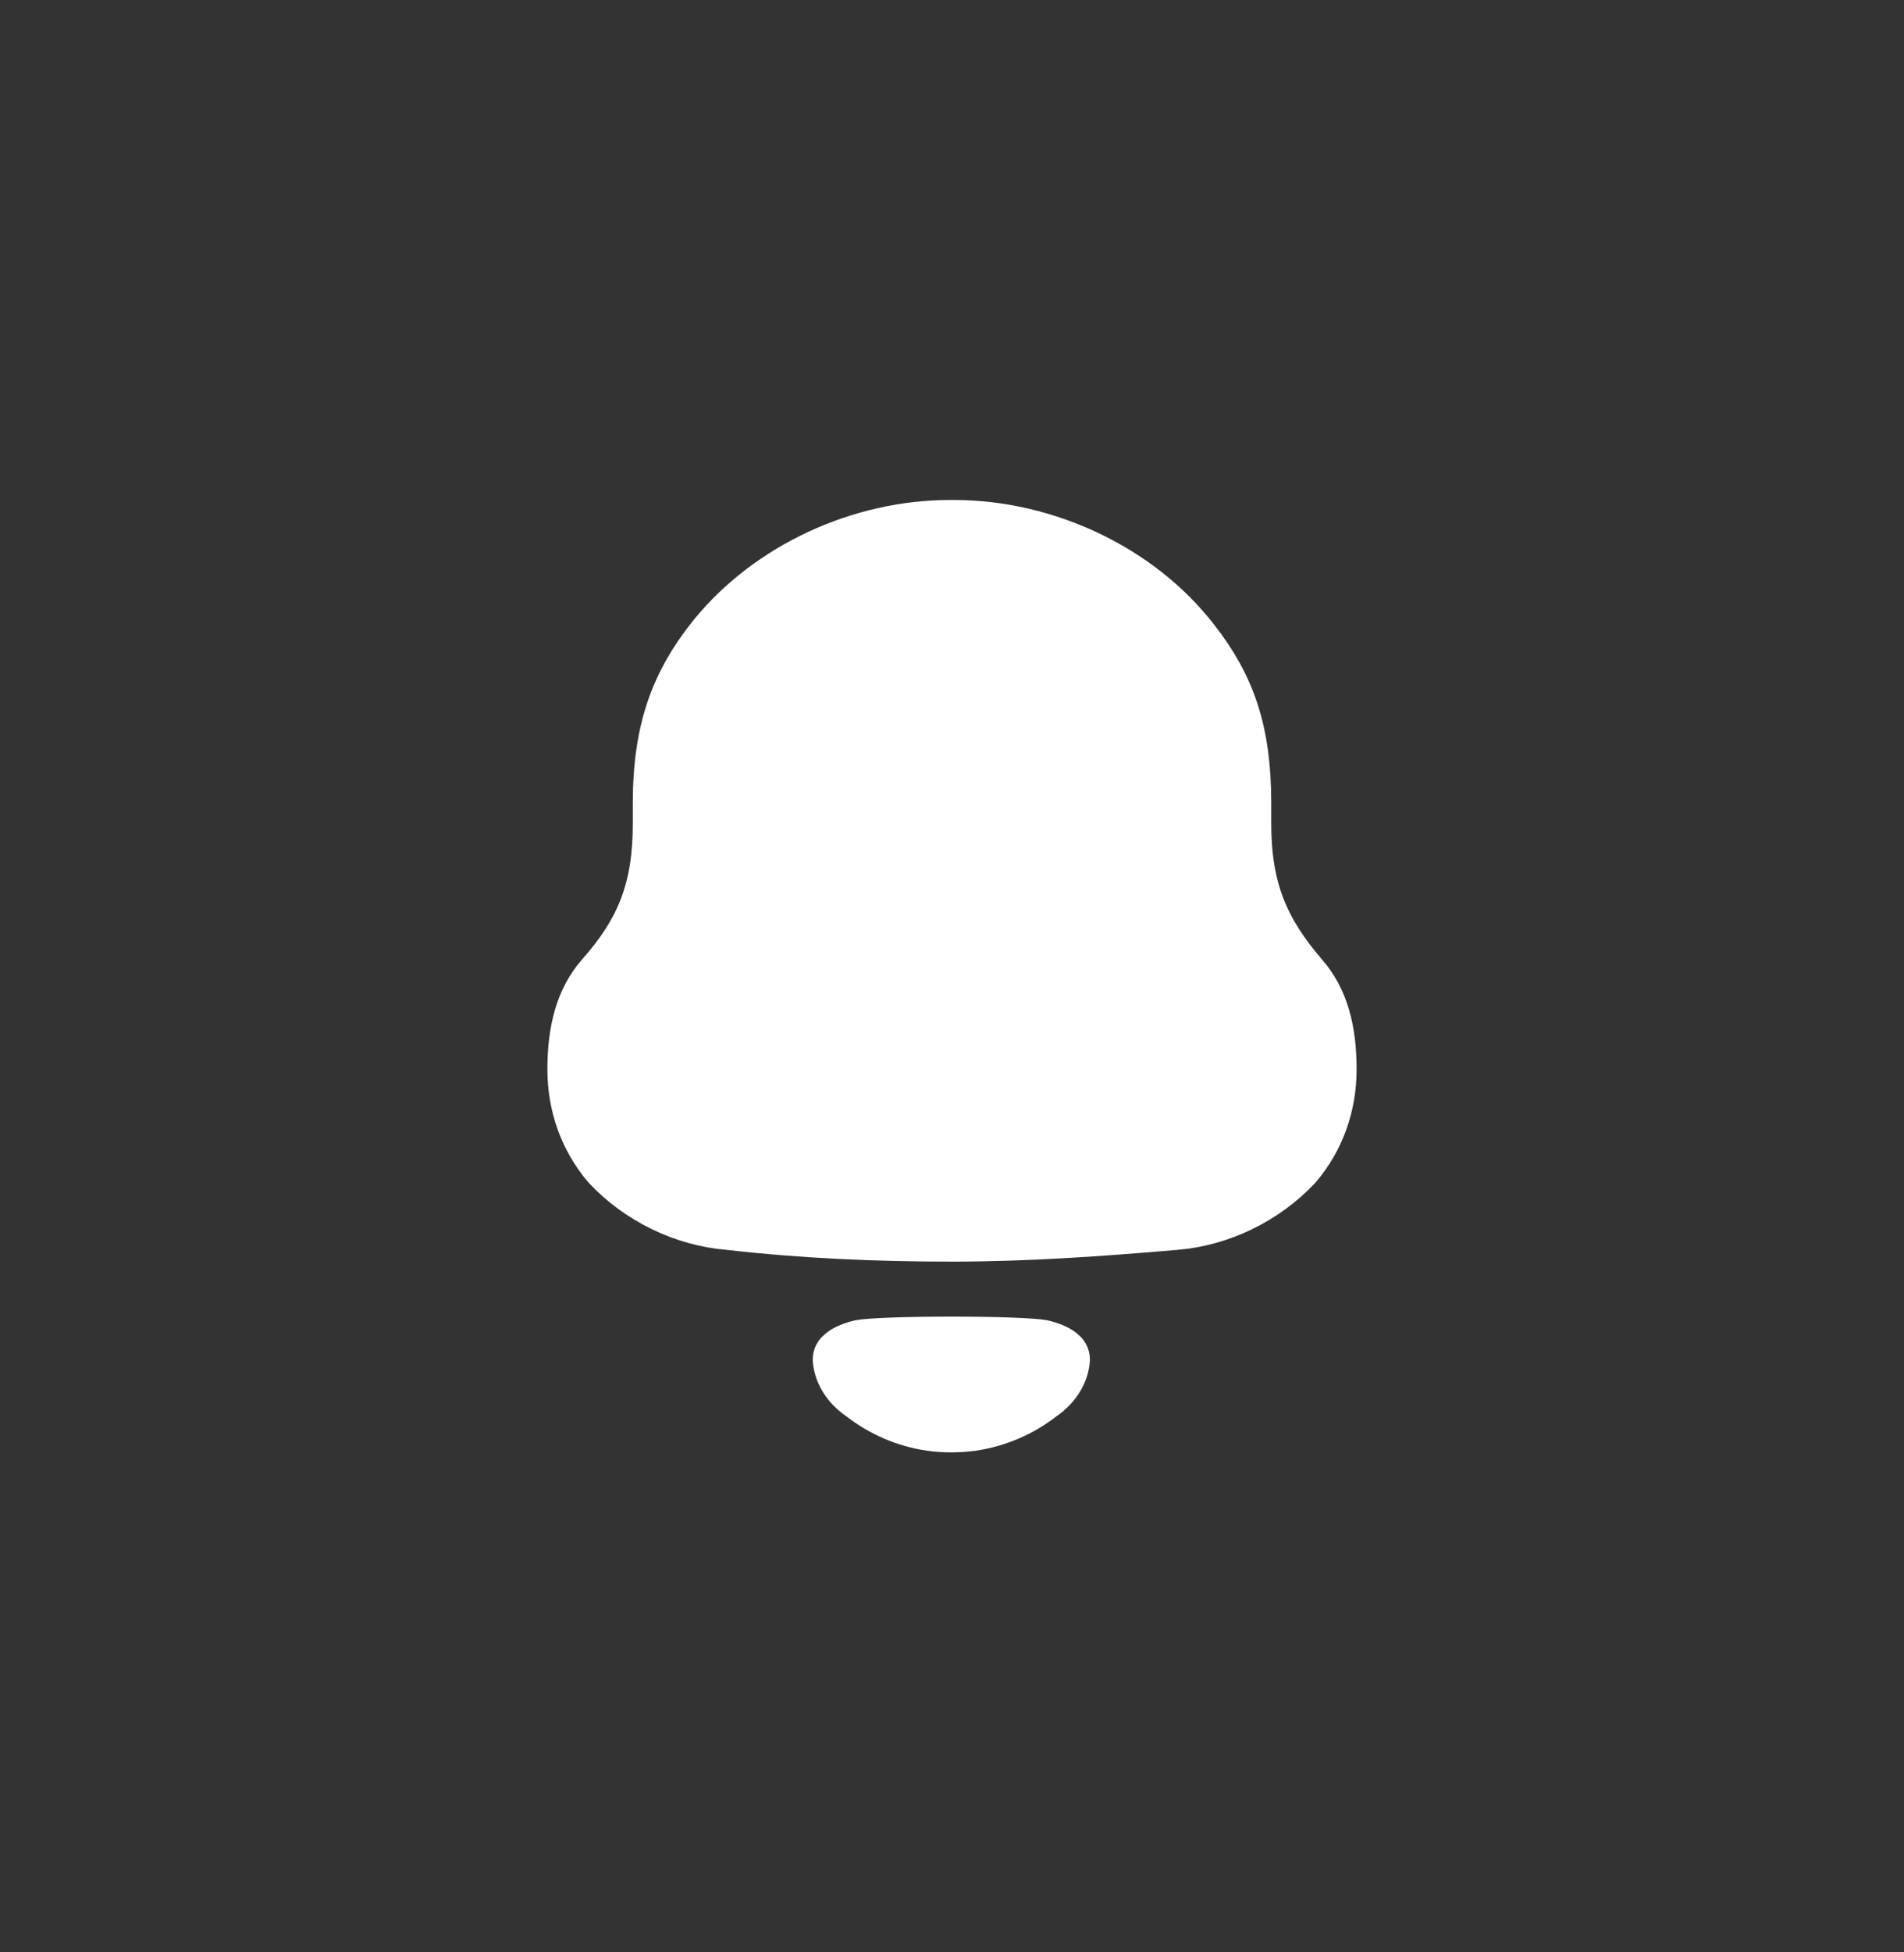 <svg width="40" height="41" viewBox="0 0 40 41" fill="none" xmlns="http://www.w3.org/2000/svg">
<rect x="0" y="0" width="40" height="41" fill="#333333" stroke="none"/>
<path d="M21.919 29.325L21.907 29.332L21.897 29.341C21.463 29.679 20.954 29.893 20.422 29.971C20.123 30.009 19.834 30.01 19.552 29.971C19.019 29.894 18.51 29.679 18.078 29.34L18.066 29.331L18.053 29.323C17.771 29.128 17.594 28.841 17.574 28.549C17.576 28.483 17.6 28.438 17.667 28.386C17.754 28.317 17.894 28.258 18.07 28.216C18.149 28.201 18.385 28.181 18.754 28.168C19.11 28.155 19.547 28.149 19.986 28.149C20.425 28.149 20.862 28.155 21.218 28.168C21.588 28.181 21.824 28.201 21.902 28.216C22.078 28.258 22.218 28.317 22.305 28.386C22.372 28.438 22.396 28.483 22.398 28.549C22.378 28.841 22.201 29.128 21.919 29.325ZM25.116 13.43L25.118 13.431C25.863 14.39 26.207 15.334 26.207 16.87V17.296C26.207 17.97 26.296 18.533 26.498 19.053C26.7 19.572 27.002 20.018 27.39 20.471L27.39 20.471L27.394 20.476C27.835 20.976 28 21.641 28 22.456C28 23.214 27.753 23.924 27.264 24.501C26.595 25.214 25.652 25.67 24.696 25.749L24.695 25.749C23.126 25.883 21.572 25.994 20 25.994C18.42 25.994 16.869 25.927 15.32 25.75L15.313 25.749L15.305 25.749C14.348 25.67 13.405 25.214 12.737 24.501C12.247 23.924 12 23.214 12 22.456C12 21.642 12.166 20.976 12.606 20.476C13.008 20.021 13.312 19.572 13.512 19.051C13.711 18.529 13.794 17.966 13.794 17.296V16.87C13.794 15.298 14.177 14.31 14.966 13.327C16.151 11.878 18.064 11 19.956 11H20.045C21.98 11 23.955 11.923 25.116 13.43Z" fill="white" stroke="white"/>
</svg>
